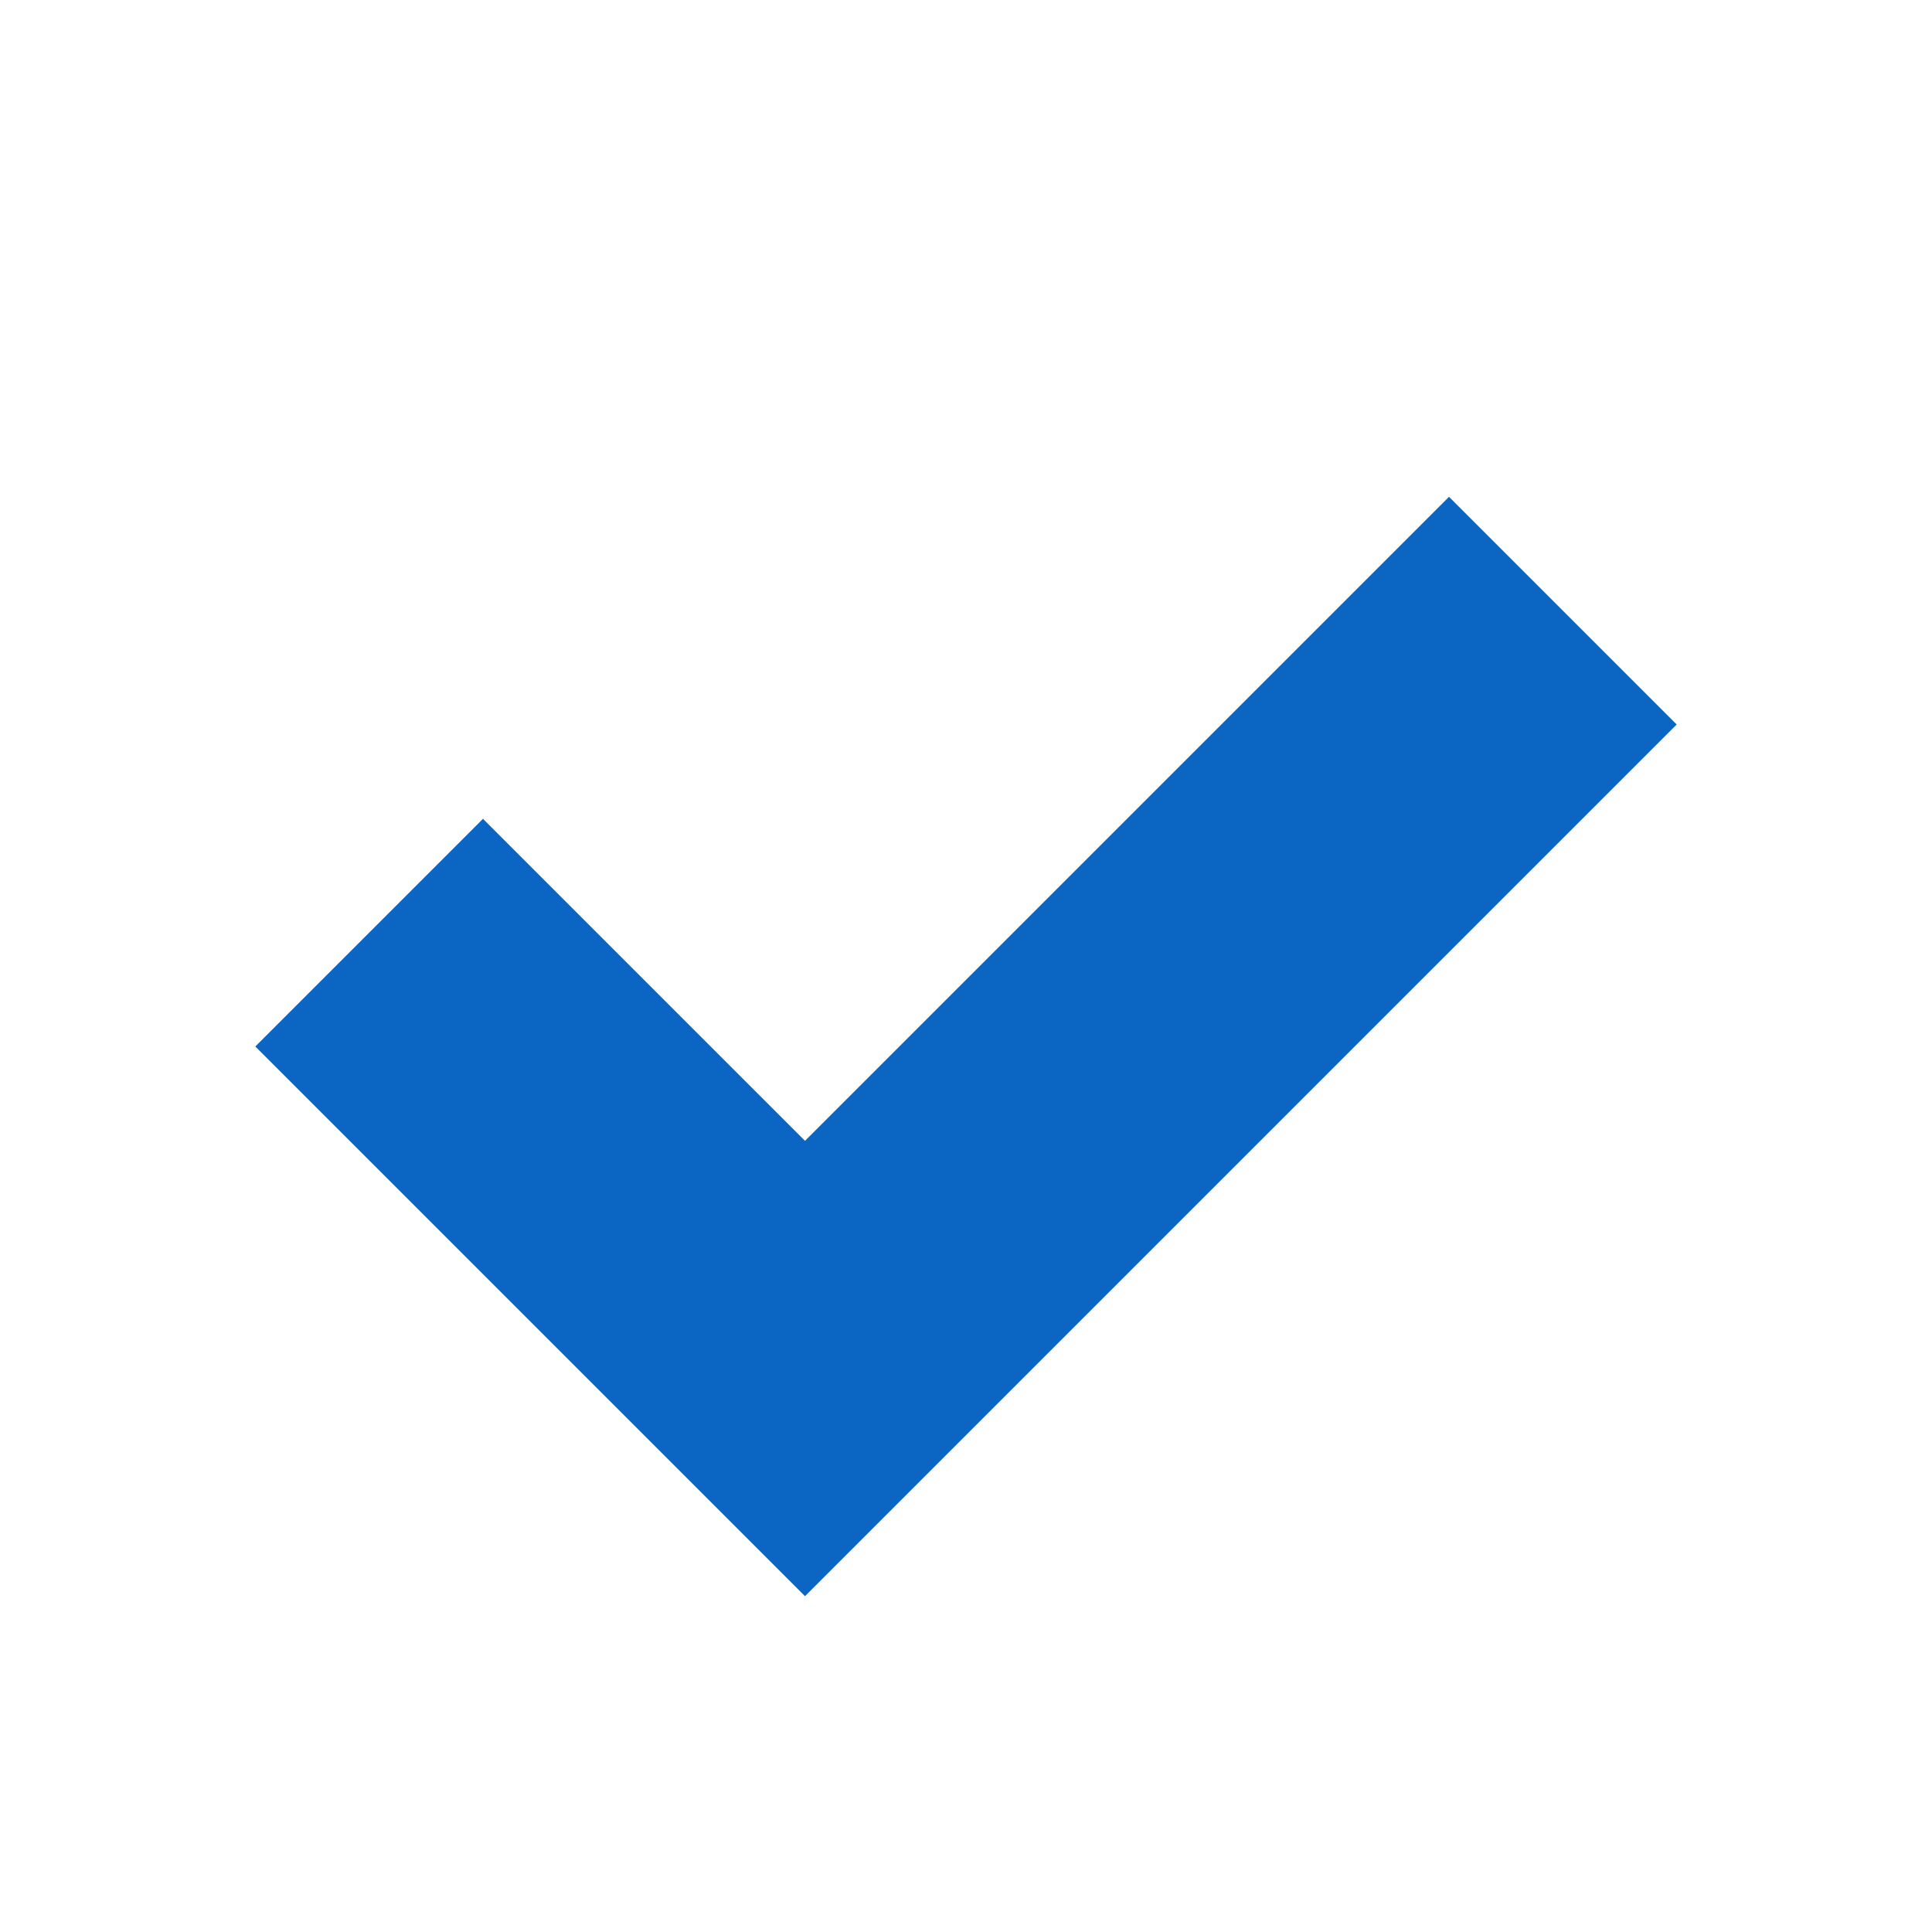 <svg width="24" height="24" viewBox="0 0 24 24" xmlns="http://www.w3.org/2000/svg">
    <path d="M6 13 L10 17 L18 9"
          stroke="rgb(10, 102, 194)"
          stroke-width="4"
          fill="none"
          stroke-linecap="square"
          stroke-linejoin="miter"/>
</svg>
